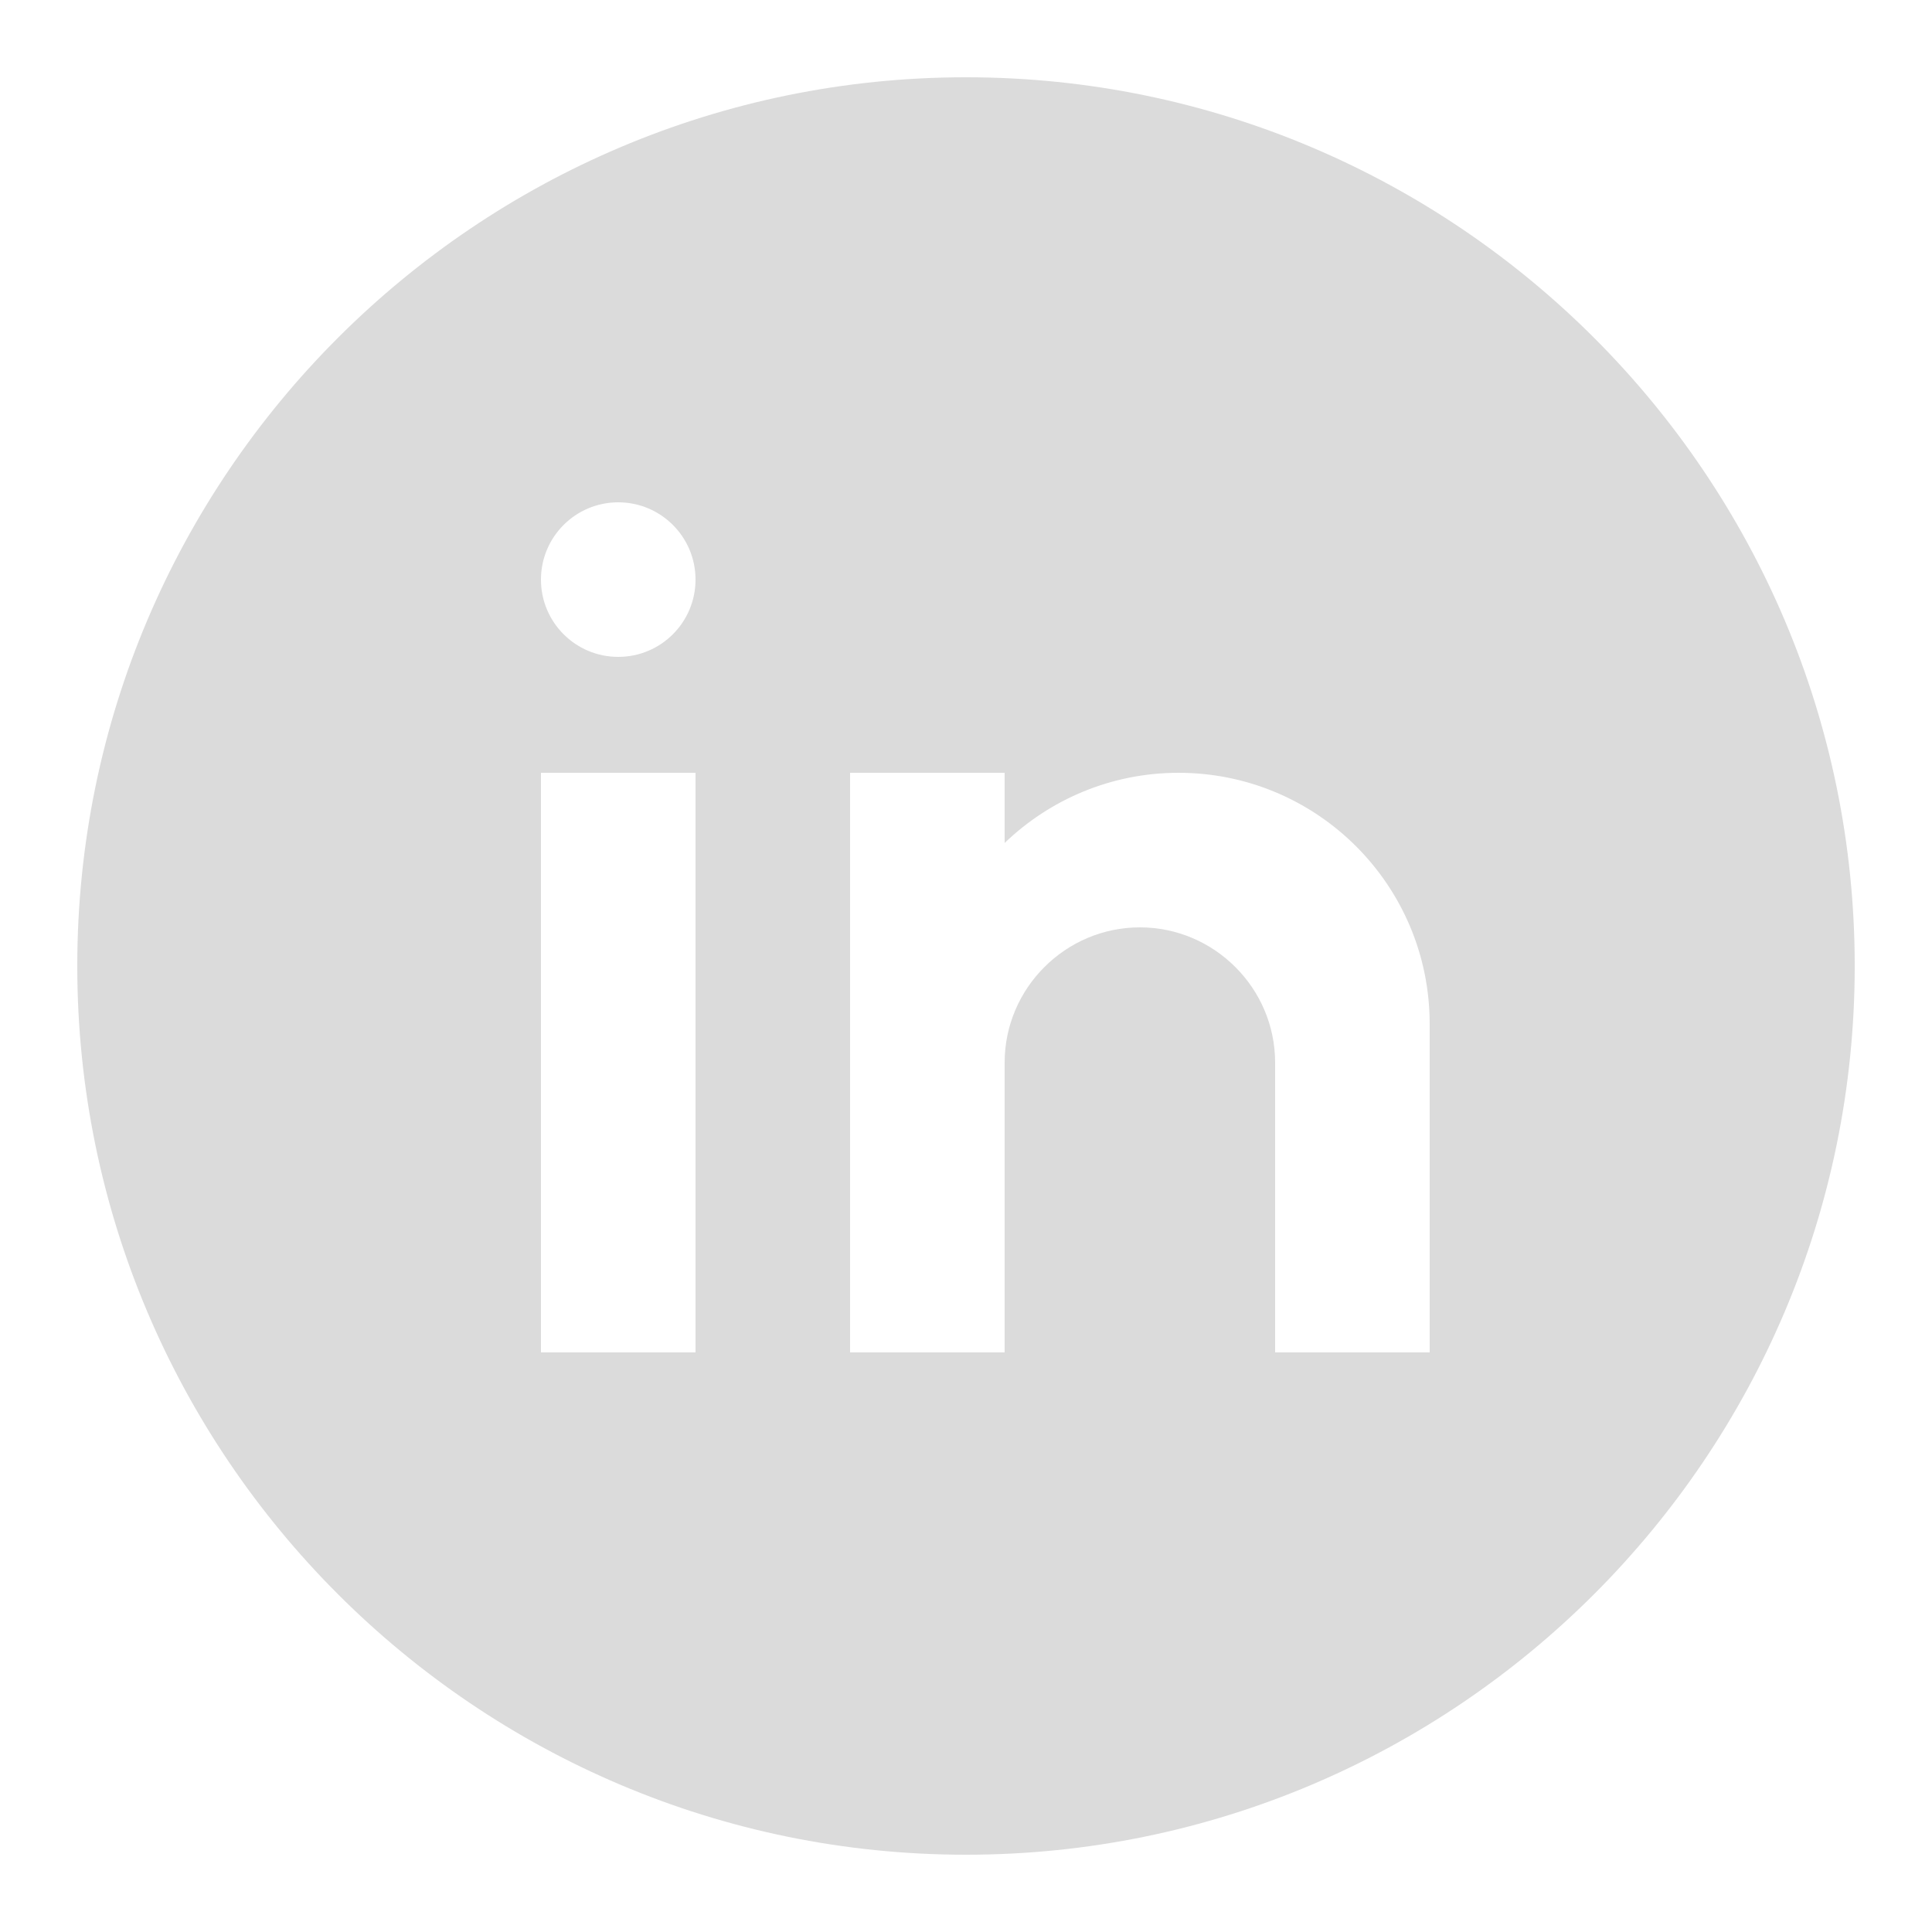 <svg xmlns="http://www.w3.org/2000/svg" xmlns:xlink="http://www.w3.org/1999/xlink" viewBox="0,0,256,256" width="50px" height="50px" fill-rule="nonzero"><g fill="#dbdbdb" fill-rule="nonzero" stroke="none" stroke-width="1" stroke-linecap="butt" stroke-linejoin="miter" stroke-miterlimit="10" stroke-dasharray="" stroke-dashoffset="0" font-family="none" font-weight="none" font-size="none" text-anchor="none" style="mix-blend-mode: normal"><g transform="scale(5.12,5.12)"><path d="M25,2c-12.682,0 -23,10.317 -23,23c0,12.683 10.318,23 23,23c12.682,0 23,-10.317 23,-23c0,-12.683 -10.318,-23 -23,-23zM18,35h-4v-15h4zM16,17c-1.105,0 -2,-0.895 -2,-2c0,-1.105 0.895,-2 2,-2c1.105,0 2,0.895 2,2c0,1.105 -0.895,2 -2,2zM37,35h-4v-5v-2.5c0,-1.925 -1.575,-3.5 -3.5,-3.5c-1.925,0 -3.5,1.575 -3.5,3.5v7.5h-4v-15h4v1.816c1.168,-1.122 2.752,-1.816 4.5,-1.816c3.59,0 6.5,2.91 6.5,6.5z"></path></g></g></svg>